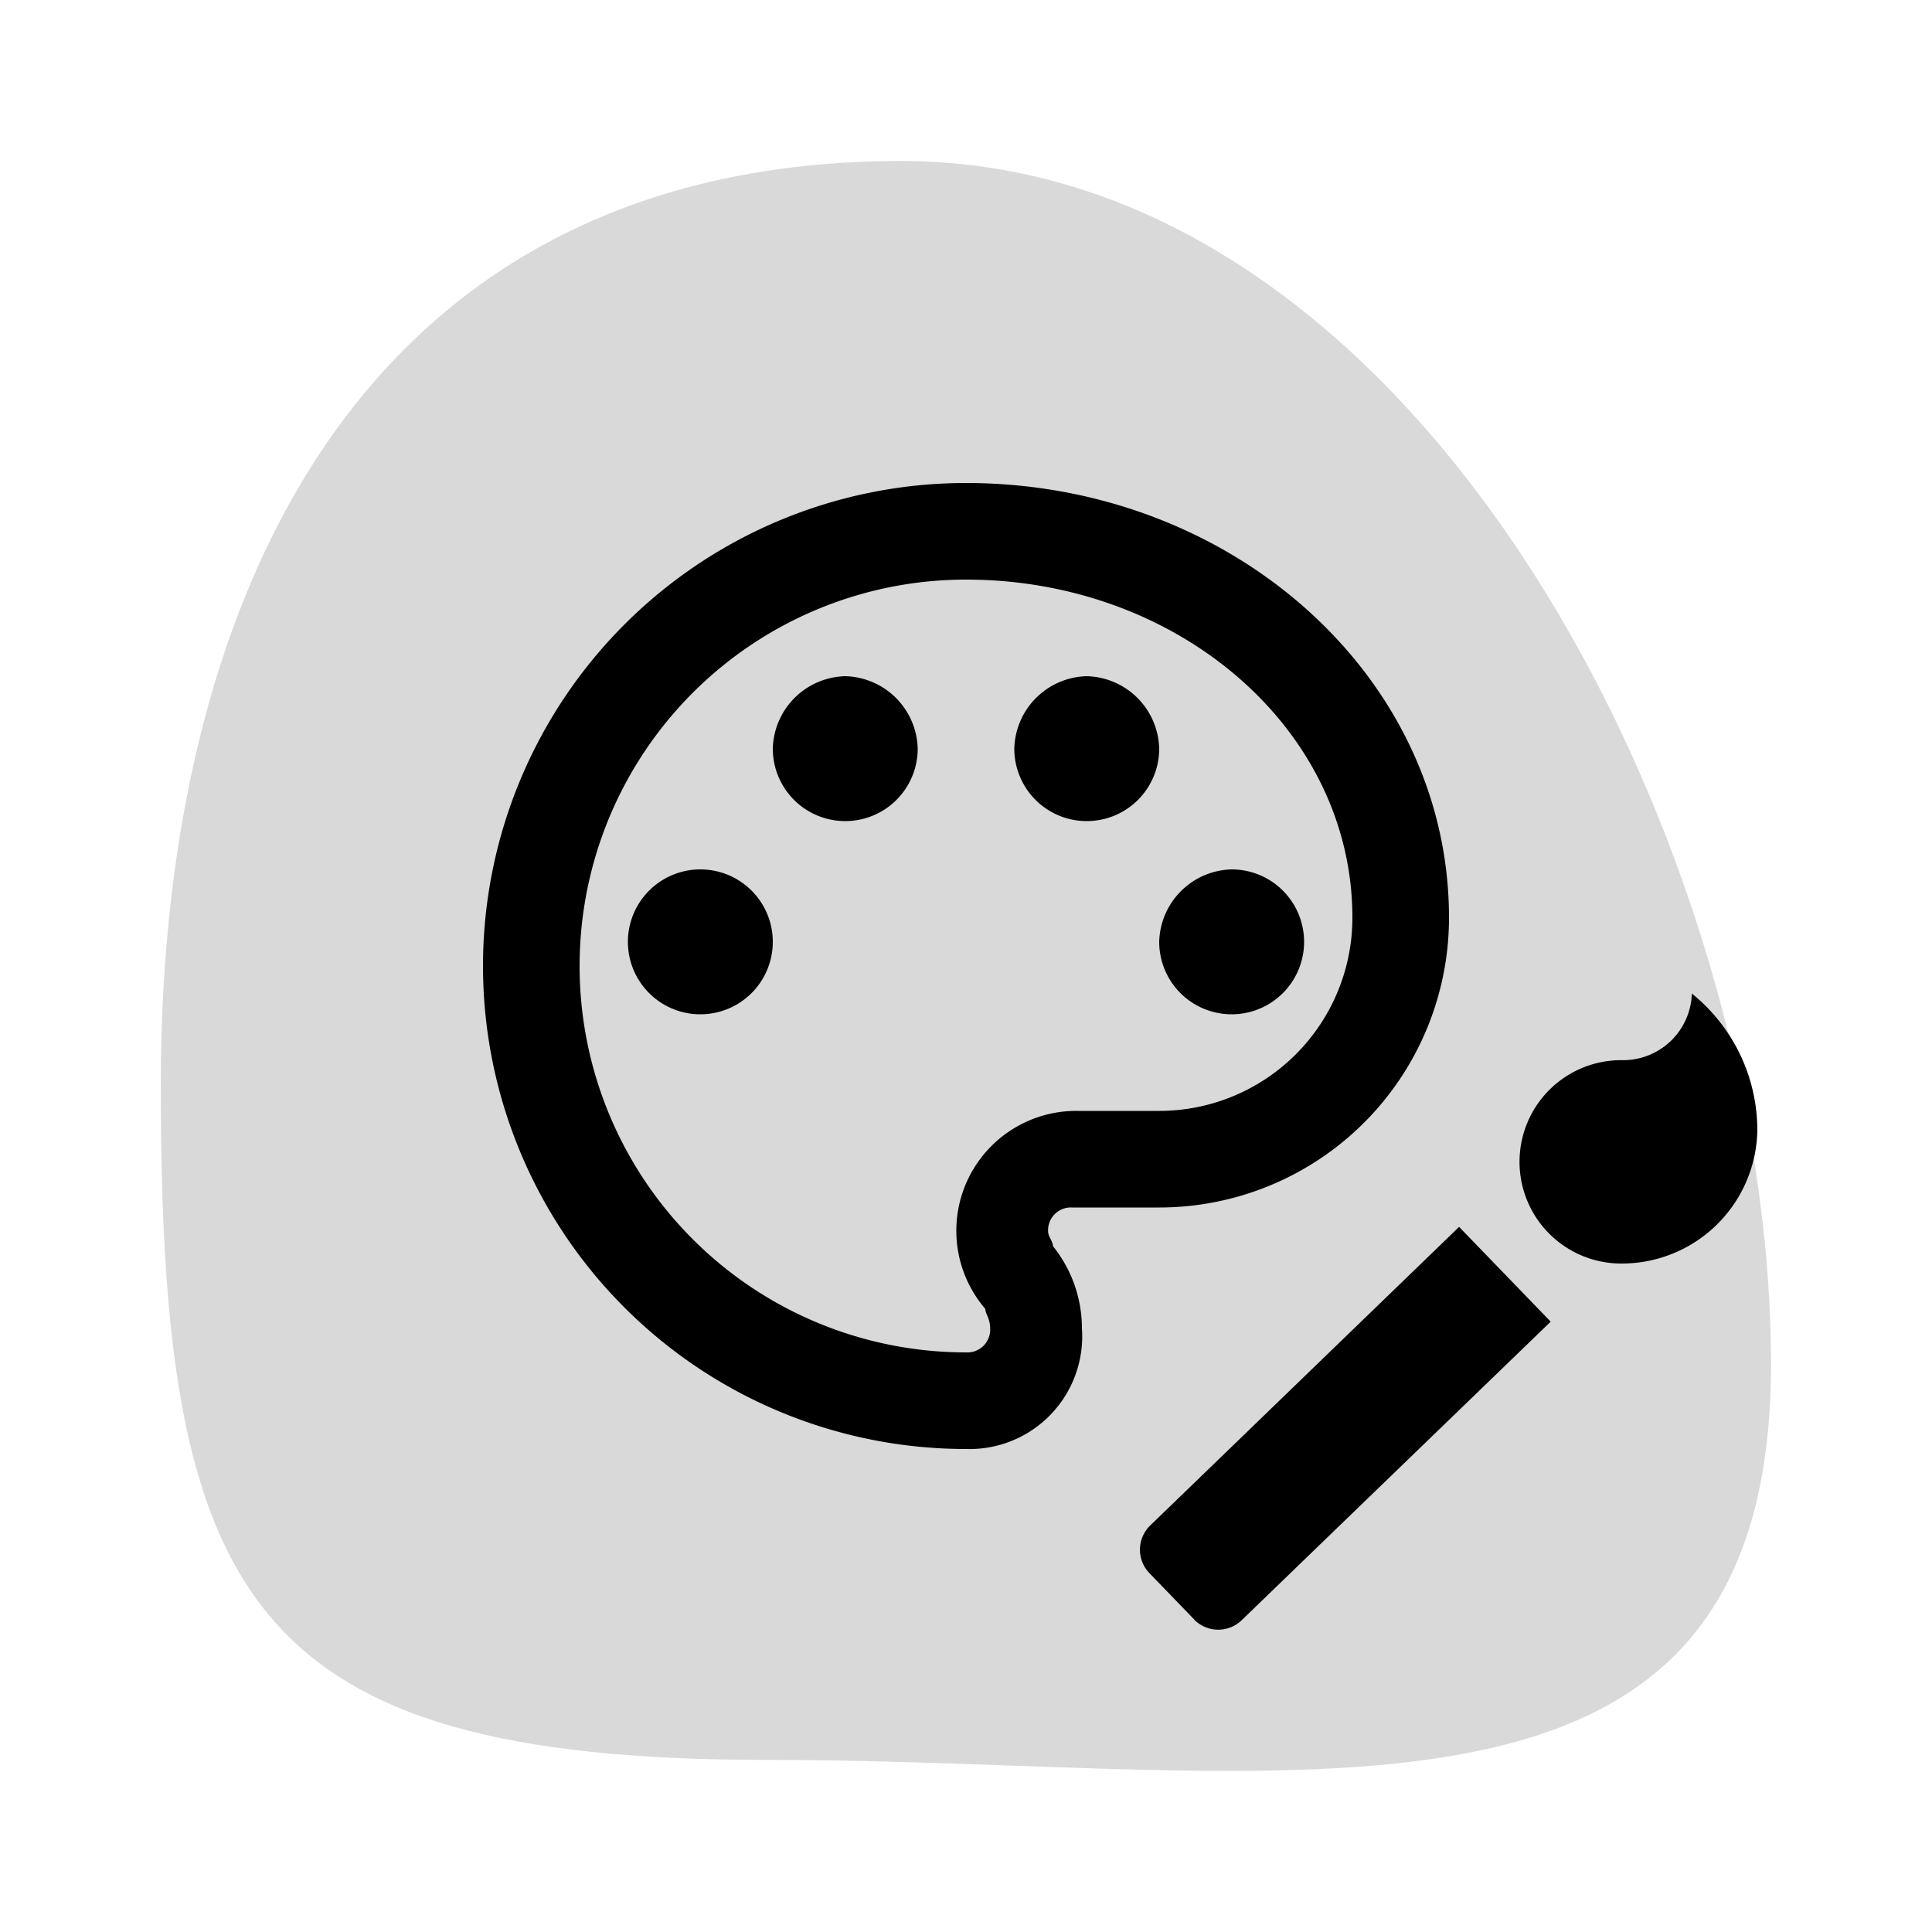 <svg xmlns="http://www.w3.org/2000/svg" xmlns:xlink="http://www.w3.org/1999/xlink" width="48" height="48" viewBox="0 0 48 48">
  <defs>
    <clipPath id="clip-design">
      <rect width="48" height="48"/>
    </clipPath>
  </defs>
  <g id="design" clip-path="url(#clip-design)">
    <path id="Path_80" data-name="Path 80" d="M16.7,44.868c-13,0-15.062-4.1-15.062-16.773S7.032,5.144,20.034,5.144s21.609,17.229,21.609,29.9S29.707,44.868,16.7,44.868Z" transform="translate(2.357 -1.144)" opacity="0.15"/>
    <path id="brush" d="M15.754,13.783l-1.128,1.128a.838.838,0,0,1-1.187,0L5.894,7.367,8.209,5.052,15.754,12.6a.838.838,0,0,1,0,1.187M4.21,5.894A2.526,2.526,0,0,1,1.684,3.368,1.709,1.709,0,0,0,0,1.684,4.369,4.369,0,0,1,3.368,0,3.368,3.368,0,0,1,6.736,3.368,2.526,2.526,0,0,1,4.21,5.894Z" transform="matrix(-0.017, 1, -1, -0.017, 43.718, 24.713)"/>
    <path id="palette-outline" d="M14,26A12,12,0,1,1,14,2c6.6,0,12,4.8,12,10.8A7.2,7.2,0,0,1,18.8,20H16.64a.567.567,0,0,0-.6.6c0,.12.12.24.12.36A3.259,3.259,0,0,1,16.88,23,2.8,2.8,0,0,1,14,26M14,4.4a9.6,9.6,0,0,0,0,19.2.567.567,0,0,0,.6-.6c0-.24-.12-.36-.12-.48a2.978,2.978,0,0,1,2.28-4.92H18.8a4.8,4.8,0,0,0,4.8-4.8c0-4.68-4.32-8.4-9.6-8.4M7.4,11.6a1.8,1.8,0,1,1,0,3.6,1.8,1.8,0,1,1,0-3.6M11,6.8a1.846,1.846,0,0,1,1.8,1.8,1.8,1.8,0,0,1-3.6,0A1.846,1.846,0,0,1,11,6.8m6,0a1.846,1.846,0,0,1,1.8,1.8,1.8,1.8,0,1,1-3.6,0A1.846,1.846,0,0,1,17,6.8m3.6,4.8a1.8,1.8,0,1,1-1.8,1.8A1.846,1.846,0,0,1,20.6,11.6Z" transform="translate(10 10)"/>
  </g>
</svg>
